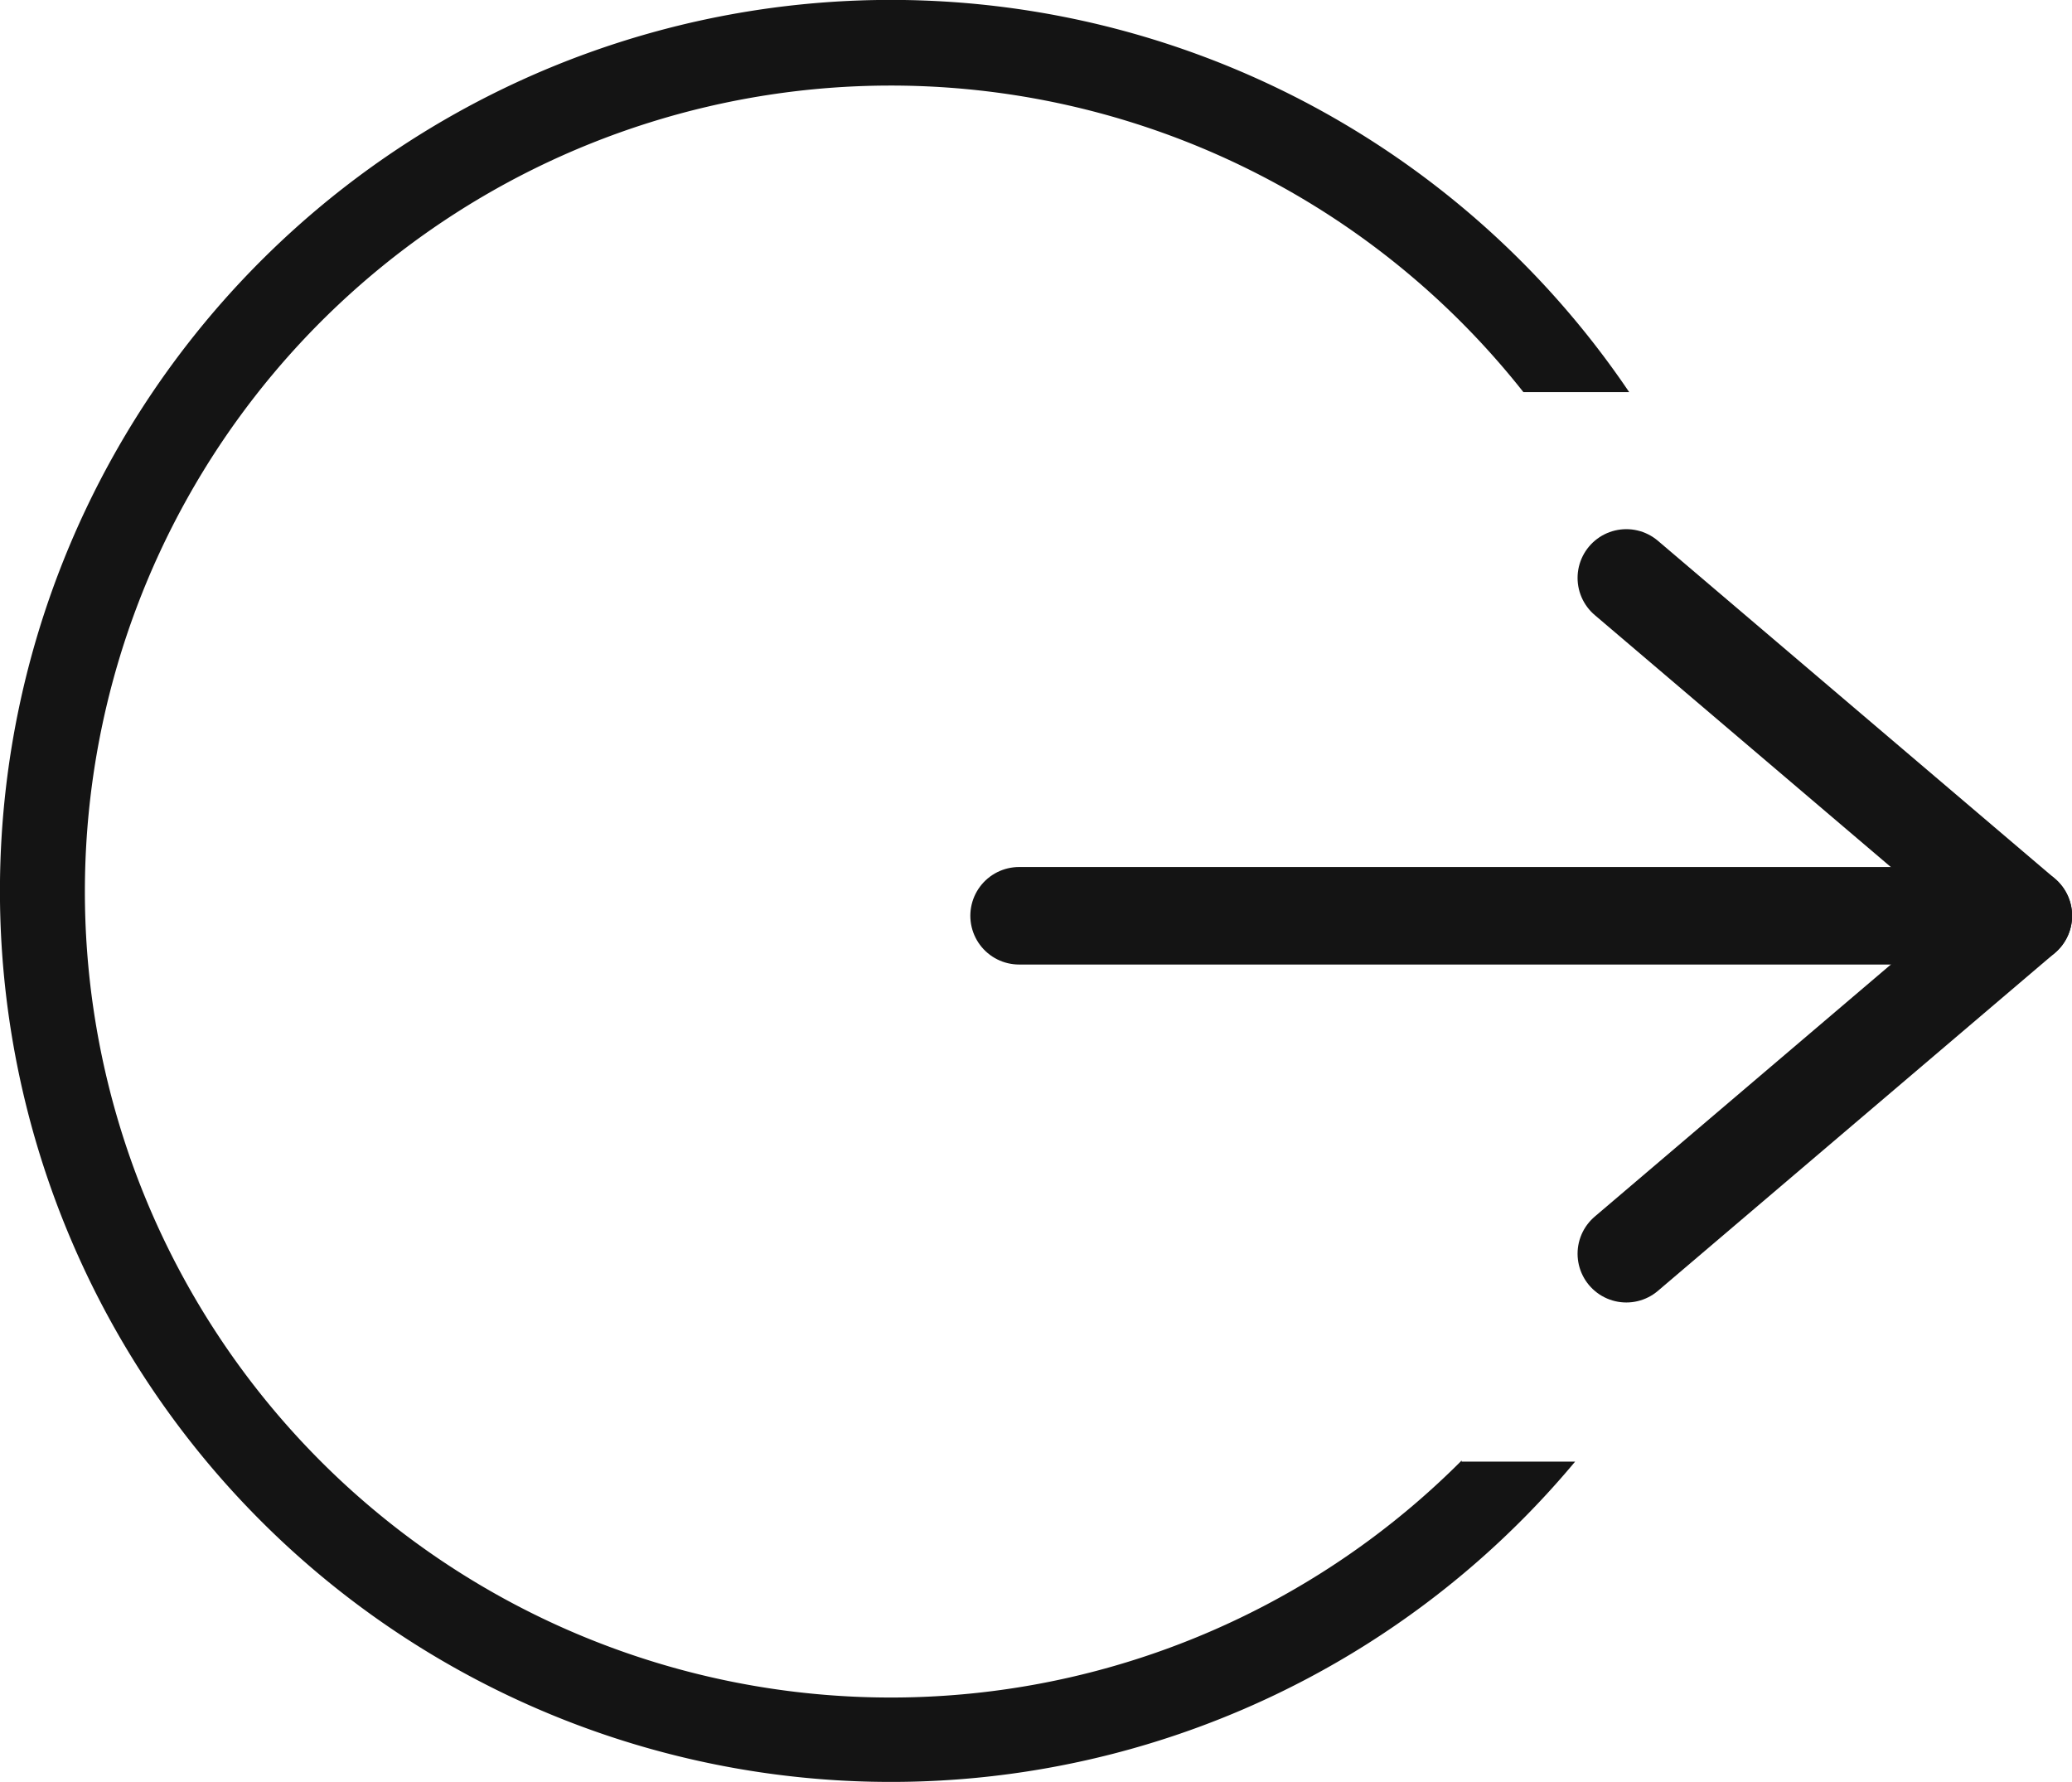 <svg xmlns="http://www.w3.org/2000/svg" viewBox="-9559.93 -1339 21.251 18.28">
  <defs>
    <style>
      .cls-1 {
        fill: #141414;
        fill-rule: evenodd;
      }

      .cls-2, .cls-3 {
        fill: none;
        stroke: #141414;
        stroke-linecap: round;
      }

      .cls-2 {
        stroke-linejoin: round;
        stroke-miterlimit: 10;
      }
    </style>
  </defs>
  <g id="Group_151" data-name="Group 151" transform="translate(-9559.929 -1339)">
    <path id="Path_28" data-name="Path 28" class="cls-1" d="M16.124,4.522a8.266,8.266,0,1,0-.633,10.958v.011h1.164a9.138,9.138,0,1,1,.554-10.969Z" transform="translate(-0.501 -0.501)"/>
    <g id="Control_Navigation_left-arrow-39" data-name="Control &amp; Navigation_left-arrow-39" transform="translate(20.751 12.858) rotate(180)">
      <g id="Group_150" data-name="Group 150" transform="translate(0 0)">
        <path id="Path_55" data-name="Path 55" class="cls-2" d="M4.072,6.931,0,3.466,4.072,0"/>
        <path id="Path_56" data-name="Path 56" class="cls-3" d="M0,0H10.3" transform="translate(0 3.466)"/>
      </g>
    </g>
  </g>
</svg>
